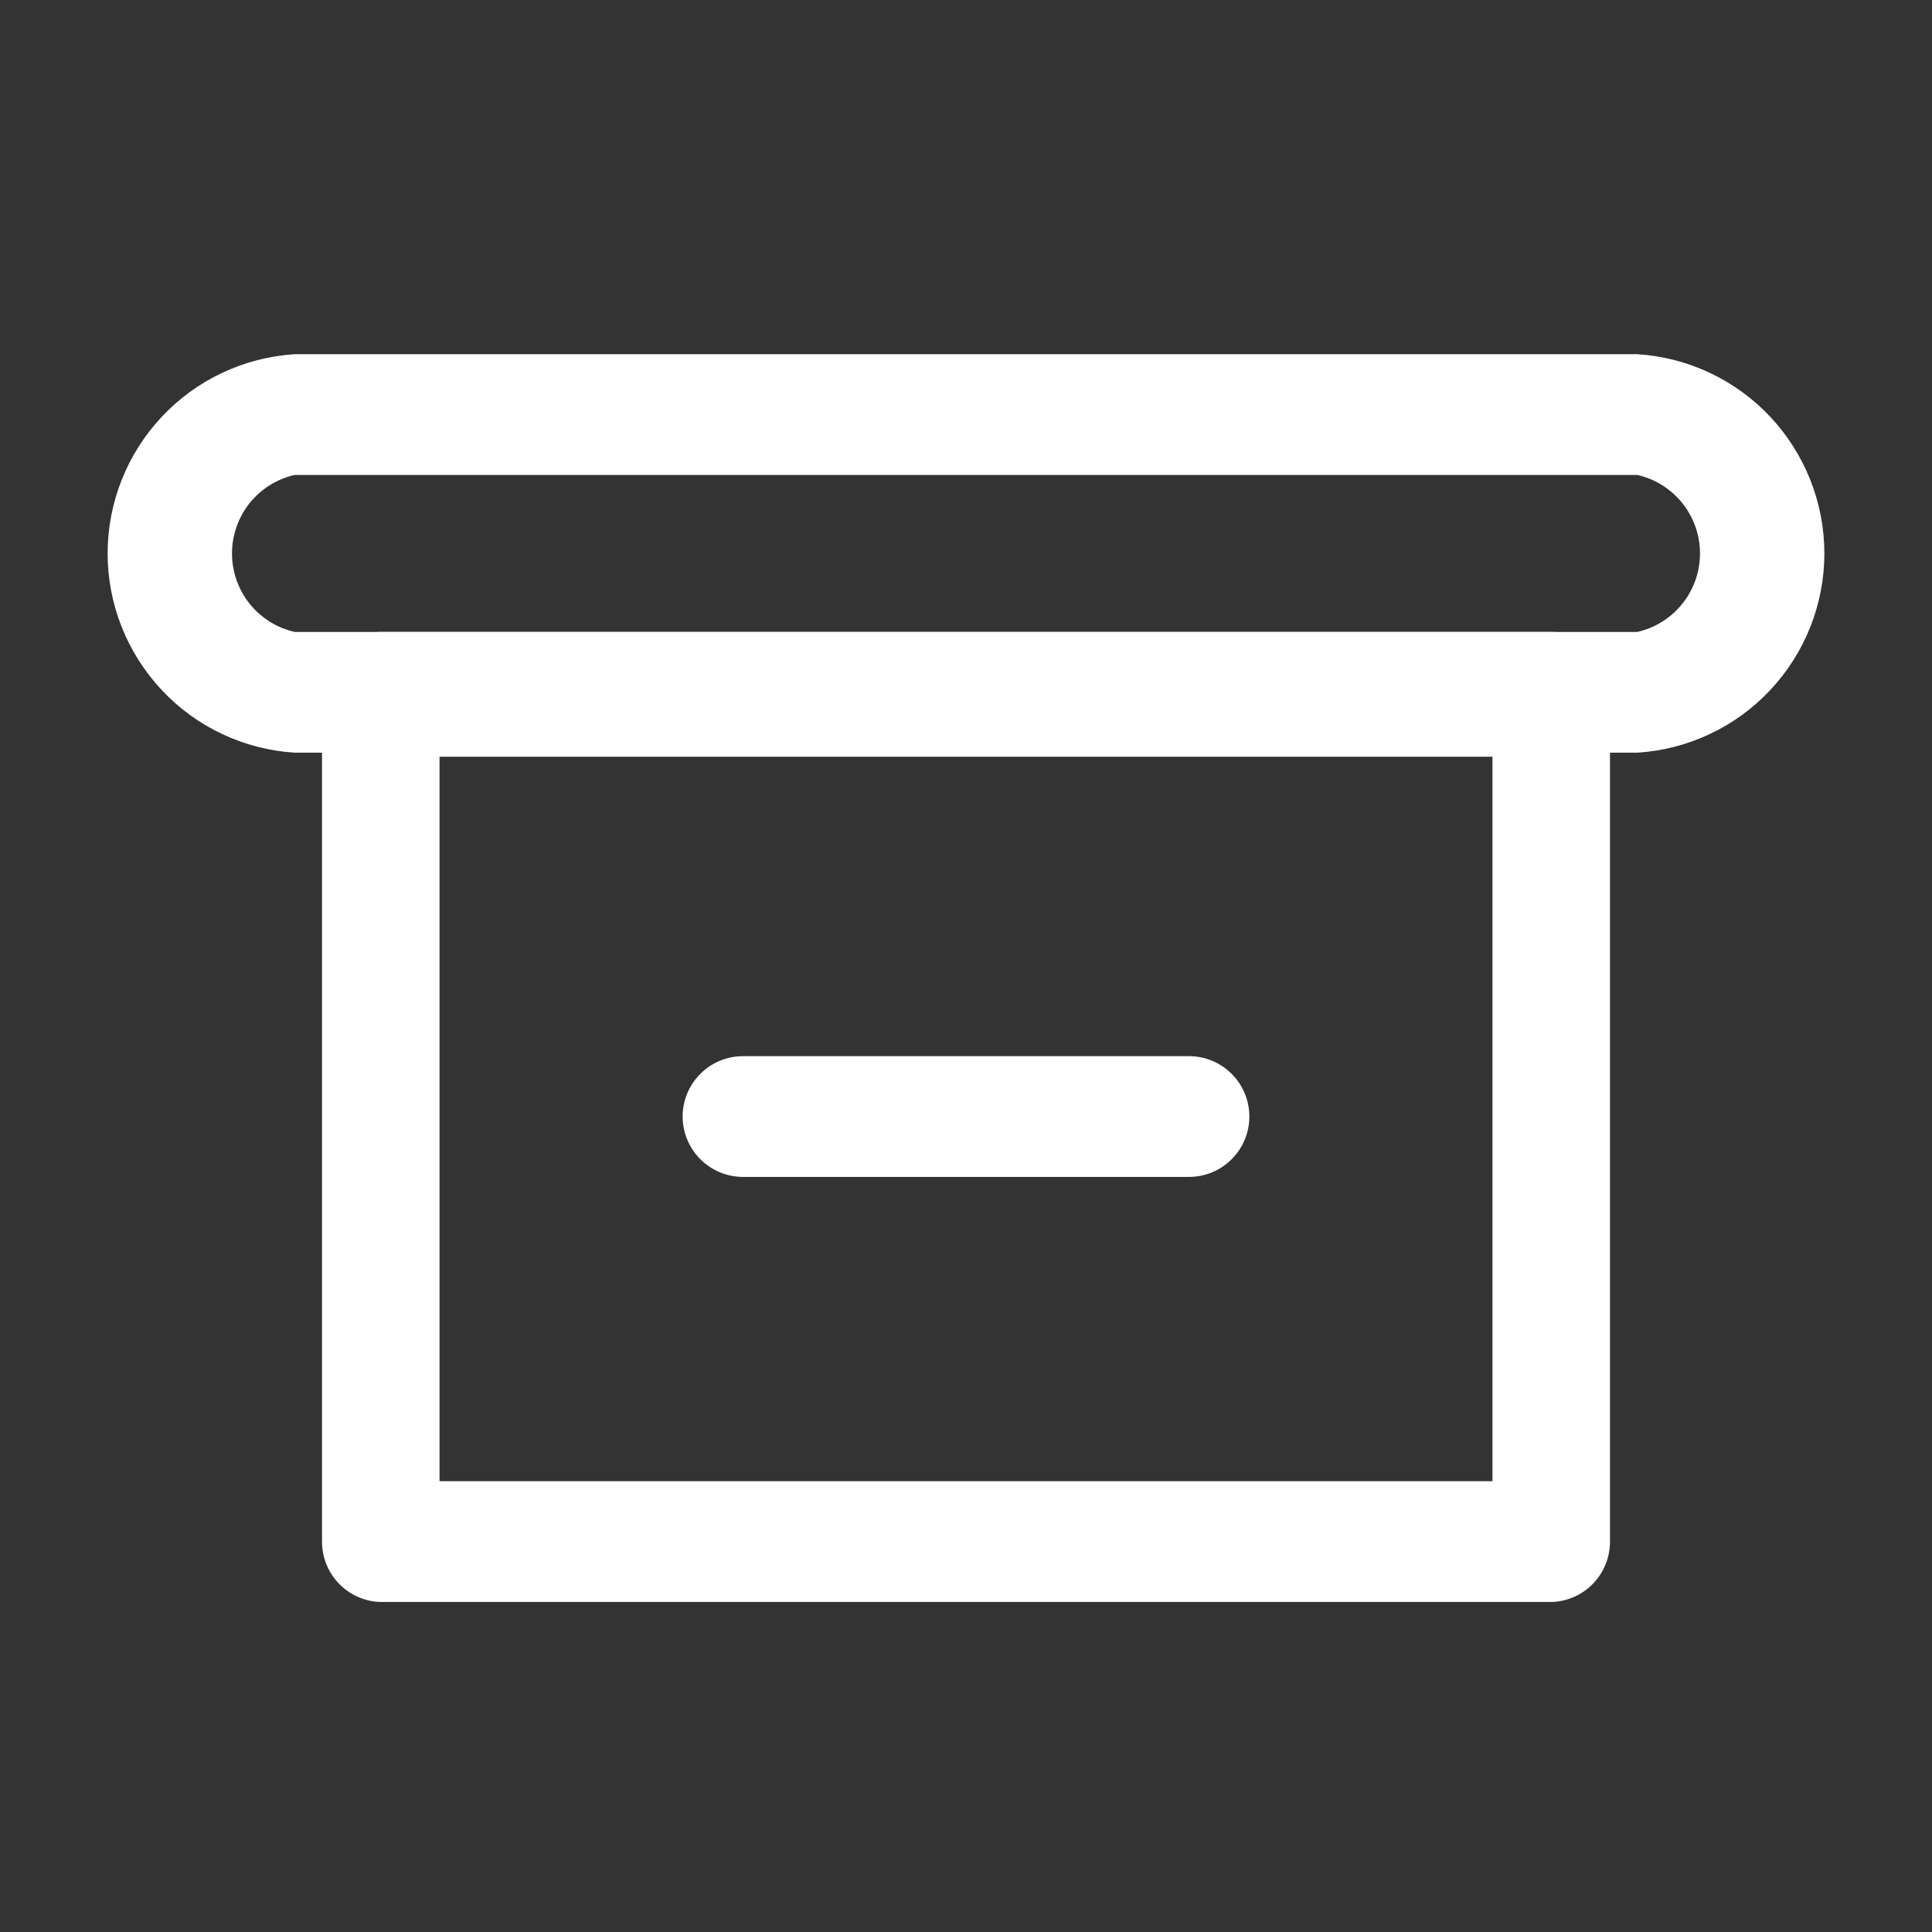 <svg width="24" height="24" viewBox="0 0 24 24" fill="none" xmlns="http://www.w3.org/2000/svg">
<rect x="0" y="0" width="24" height="24" fill="#333333" stroke="none"/>
<path d="M20.34 9.35H3.66C3.031 9.31 2.44 9.032 2.009 8.572C1.578 8.112 1.337 7.506 1.337 6.875C1.337 6.245 1.578 5.638 2.009 5.178C2.44 4.718 3.031 4.44 3.66 4.4H20.34C20.969 4.44 21.56 4.718 21.991 5.178C22.422 5.638 22.663 6.245 22.663 6.875C22.663 7.506 22.422 8.112 21.991 8.572C21.56 9.032 20.969 9.31 20.34 9.35ZM3.66 5.9C3.439 5.95 3.242 6.074 3.1 6.251C2.959 6.429 2.882 6.648 2.882 6.875C2.882 7.102 2.959 7.322 3.1 7.499C3.242 7.676 3.439 7.8 3.66 7.85H20.34C20.561 7.8 20.758 7.676 20.899 7.499C21.041 7.322 21.118 7.102 21.118 6.875C21.118 6.648 21.041 6.429 20.899 6.251C20.758 6.074 20.561 5.95 20.34 5.9H3.66Z" fill="white"/>
<path d="M19.29 19.9H4.71C4.518 19.89 4.337 19.806 4.205 19.667C4.073 19.527 4 19.342 4 19.15V8.6C3.999 8.501 4.017 8.403 4.054 8.311C4.092 8.22 4.147 8.137 4.217 8.067C4.287 7.997 4.37 7.942 4.461 7.904C4.553 7.867 4.651 7.849 4.75 7.85H19.29C19.483 7.858 19.665 7.941 19.797 8.081C19.93 8.221 20.003 8.407 20 8.6V19.15C20 19.342 19.927 19.527 19.795 19.667C19.663 19.806 19.482 19.89 19.29 19.9ZM5.46 18.4H18.54V9.4H5.46V18.4Z" fill="white"/>
<path d="M14.77 14.62H9.23C9.031 14.62 8.84 14.541 8.7 14.4C8.559 14.26 8.48 14.069 8.48 13.87C8.48 13.671 8.559 13.48 8.7 13.34C8.84 13.199 9.031 13.12 9.23 13.12H14.77C14.969 13.12 15.16 13.199 15.3 13.34C15.441 13.48 15.52 13.671 15.52 13.87C15.52 14.069 15.441 14.26 15.3 14.4C15.16 14.541 14.969 14.62 14.77 14.62Z" fill="white"/>
</svg>
